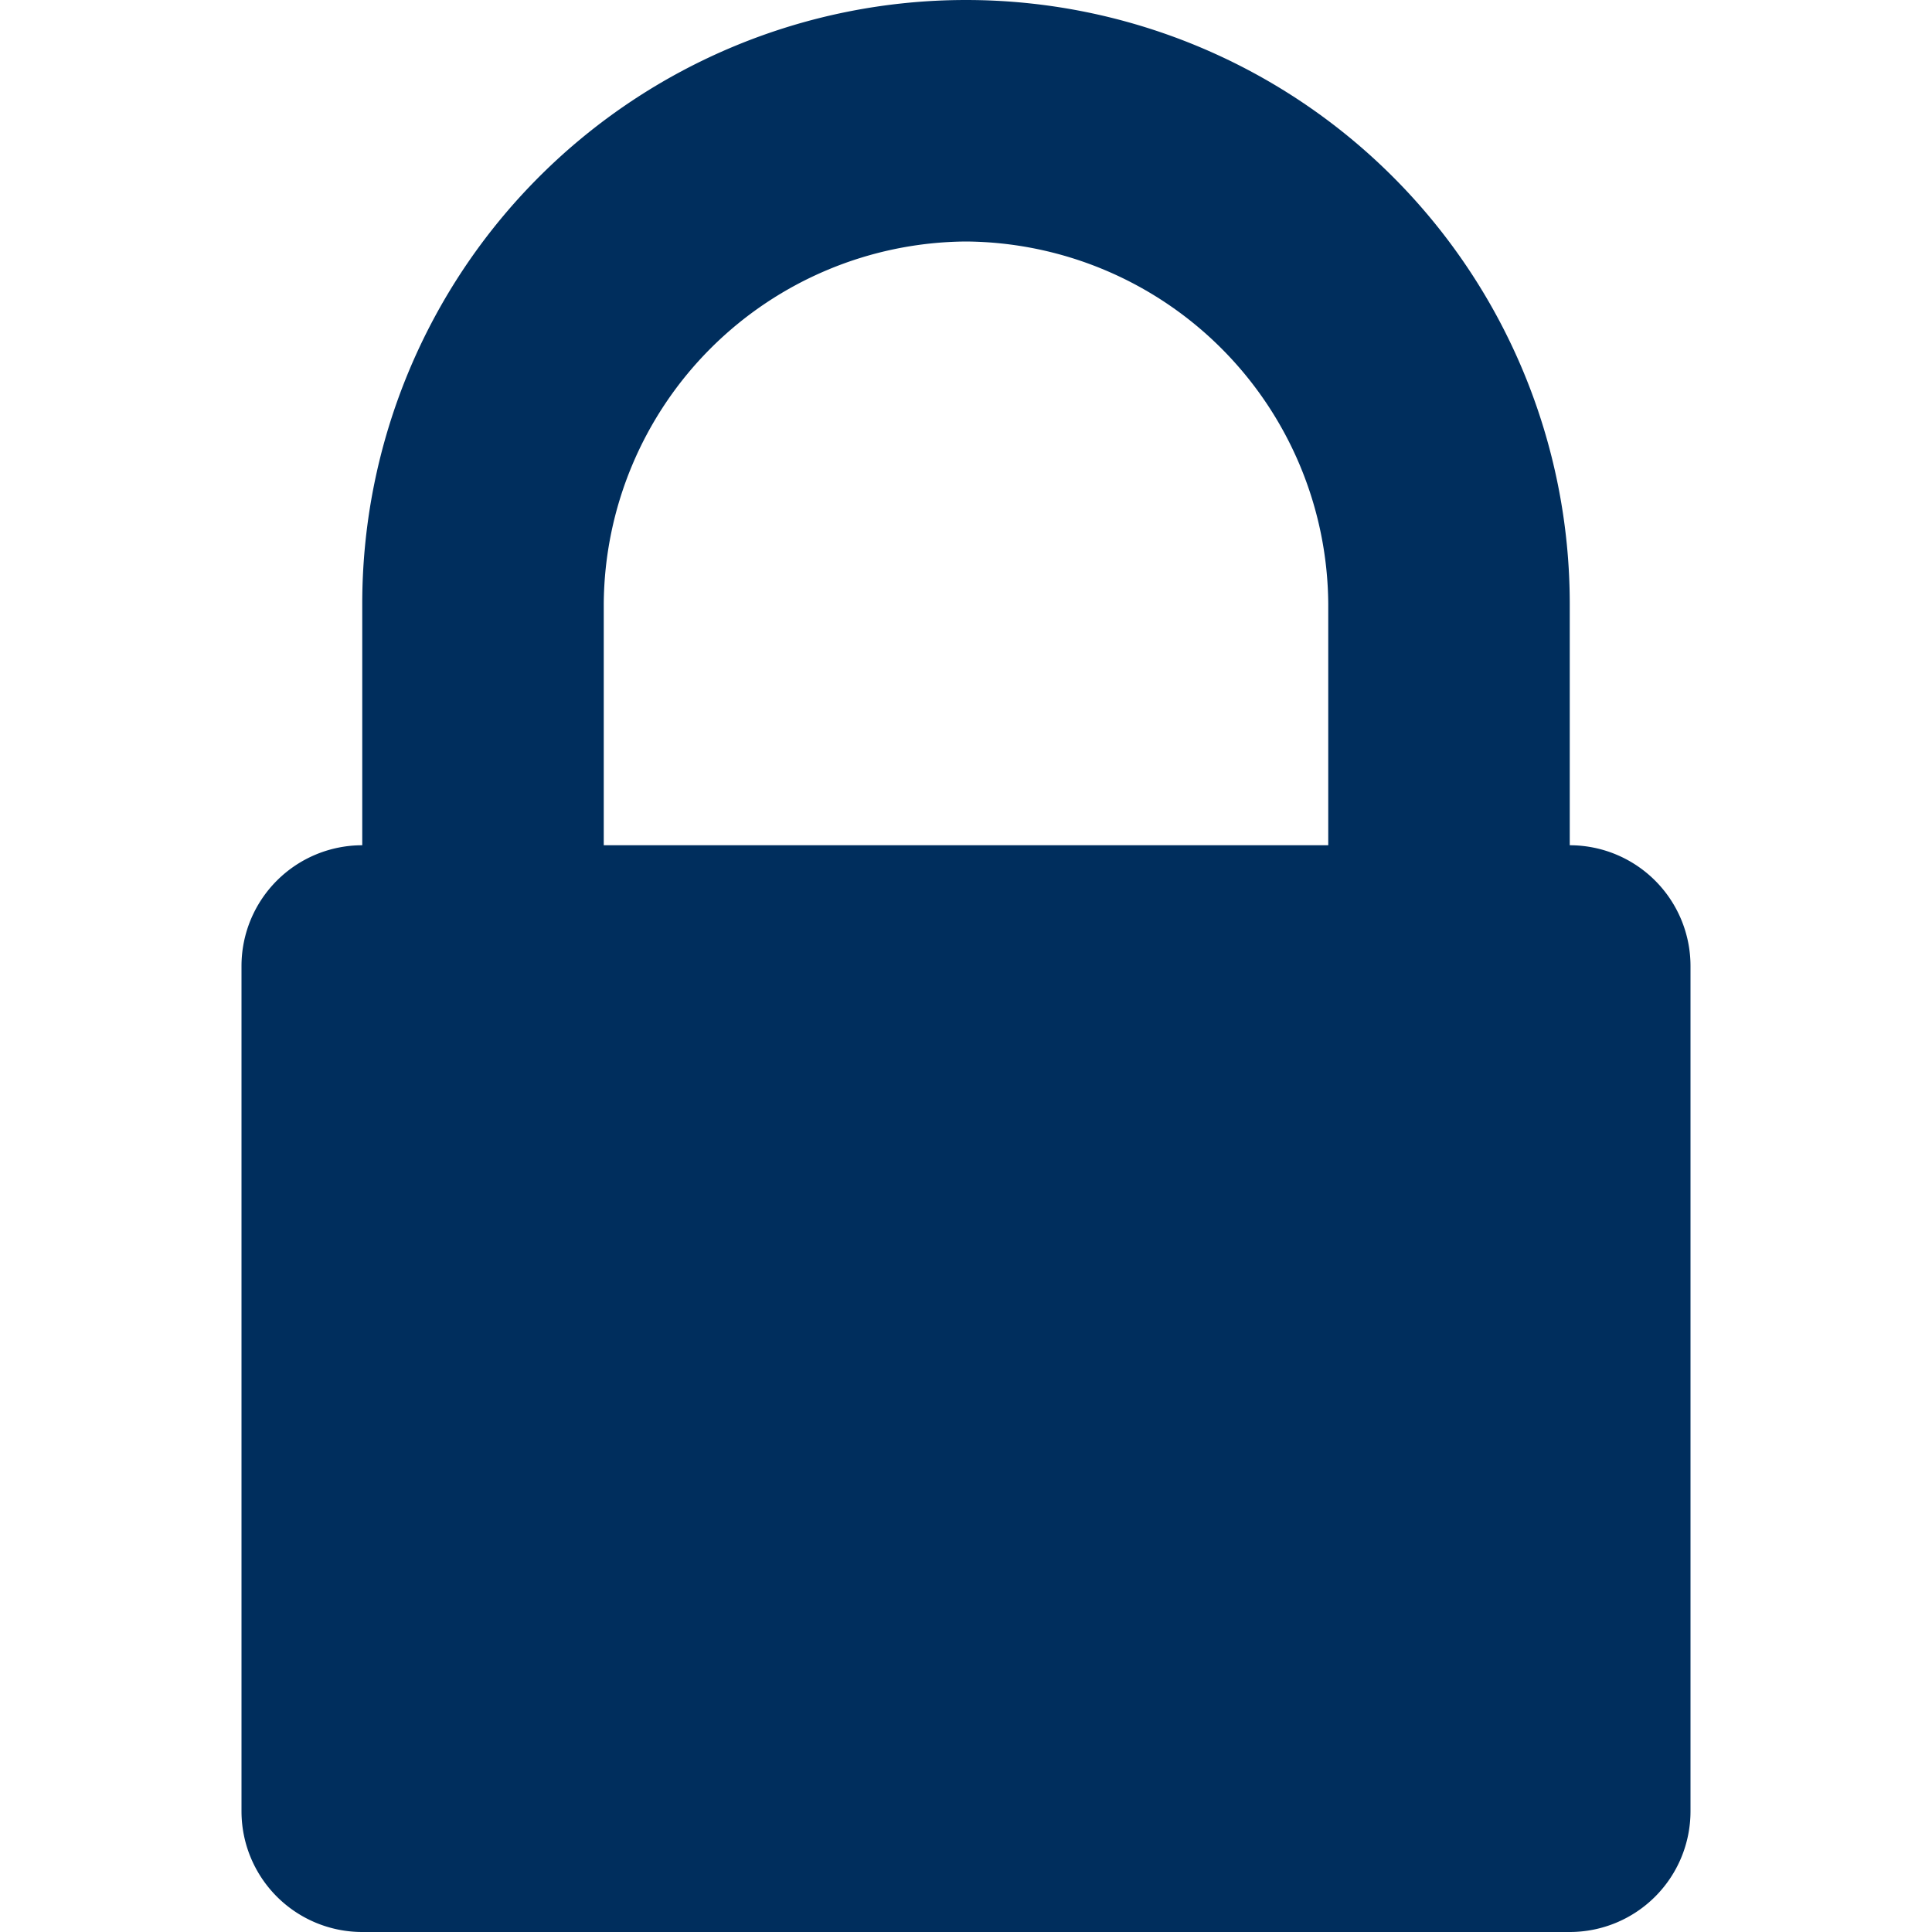 <svg id="Layer_1" data-name="Layer 1" xmlns="http://www.w3.org/2000/svg" viewBox="0 0 72 72"><defs><style>.cls-1{fill:#002e5d;}</style></defs><title>Security72</title><path id="Lock_1" data-name="Lock 1" class="cls-1" d="M58.5,31.5h0v-9a22.5,22.5,0,0,0-45,0v9h0A4.5,4.5,0,0,0,9,36V67.5A4.5,4.5,0,0,0,13.5,72h45A4.5,4.5,0,0,0,63,67.5V36A4.5,4.5,0,0,0,58.5,31.5ZM36,9A13.6,13.6,0,0,1,49.5,22.5v9h-27v-9A13.6,13.6,0,0,1,36,9Z"/></svg>